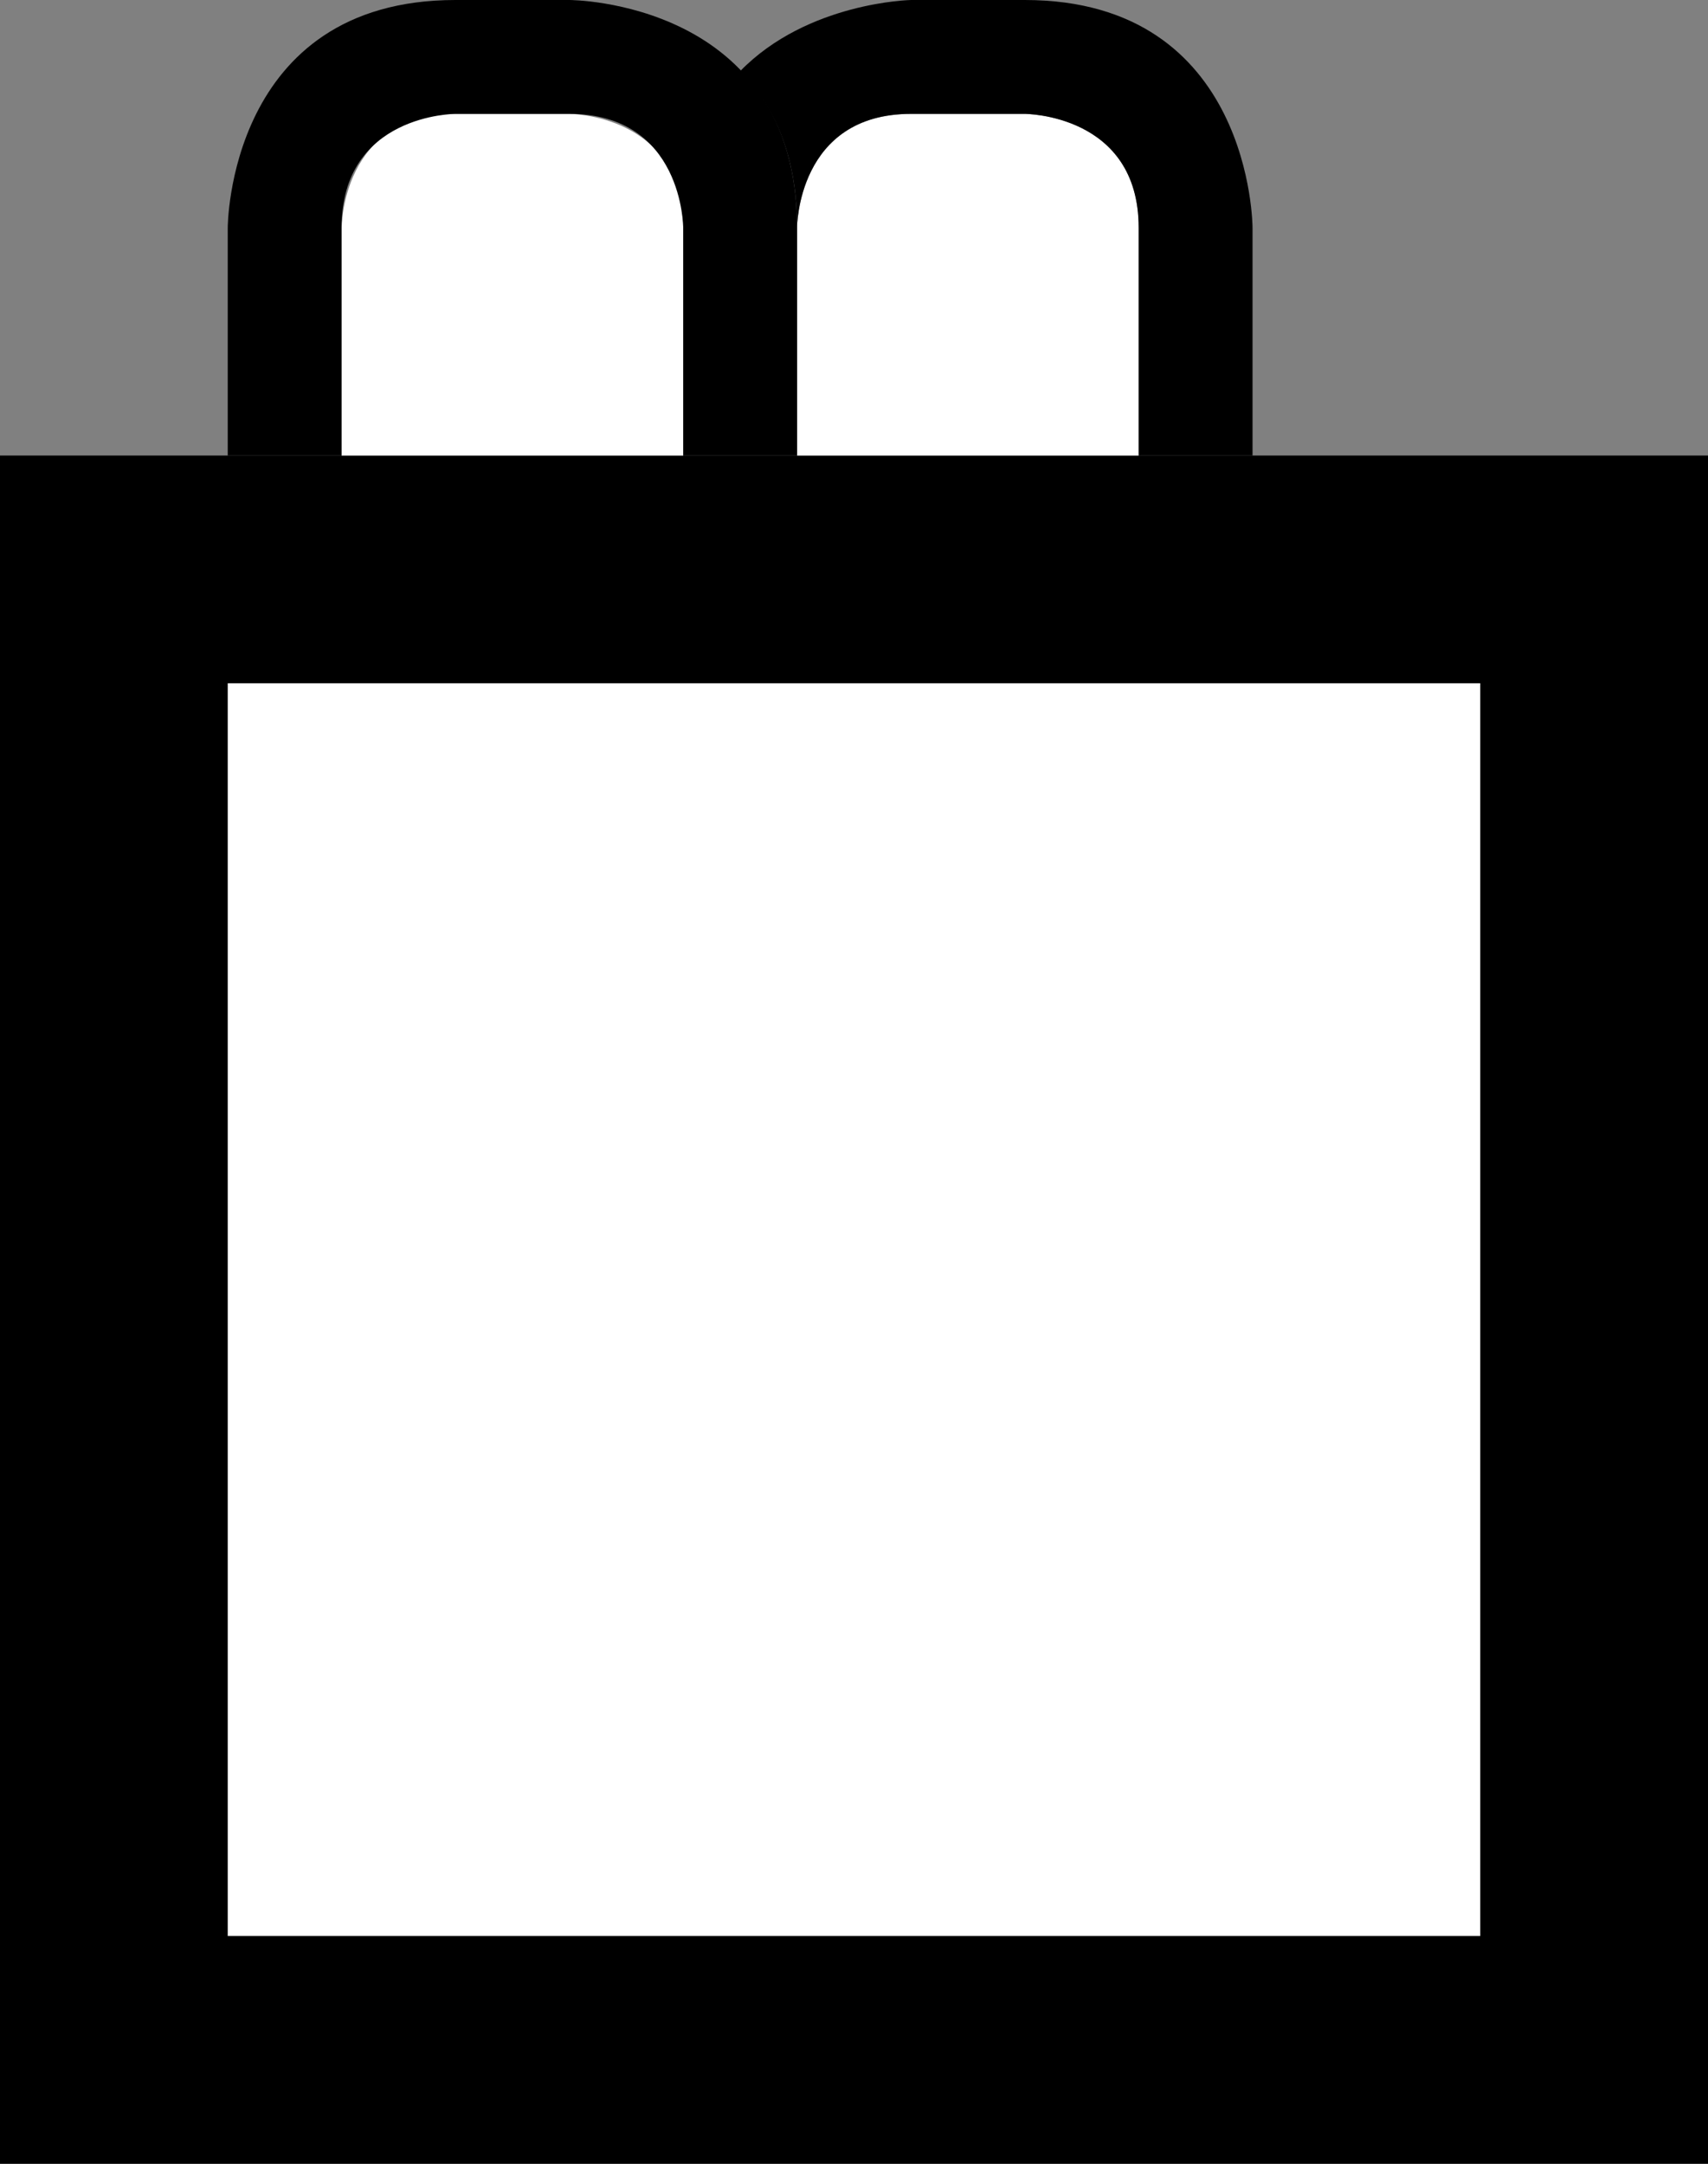 <svg xmlns="http://www.w3.org/2000/svg" width="15" height="19" version="1.0"><rect width="100%" height="100%" fill="#808080" stroke="none"/><path d="M0 4h15v15H0z"/><path d="M4 1C3 1 3 2 3 2v2h3V2c0-1-1-1-1-1H4zm4 0C7 1 7 2 7 2v2h3V2c0-1-1-1-1-1H8zM2 6v11h11V6H2z" fill="#fff"/><path d="M8 0s-.908.017-1.5.625c.289.296.5.72.5 1.375 0 0 0-1 1-1h1s1 0 1 1v2h1V2s0-2-2-2H8z"/><path d="M7 4V2s0 2 0 0-2-2-2-2H4s2 0 0 0-2 2-2 2v2h1V2s0 1 0 0 1-1 1-1h1S4 1 5 1s1 1 1 1v2h1z" fill-rule="evenodd"/></svg>